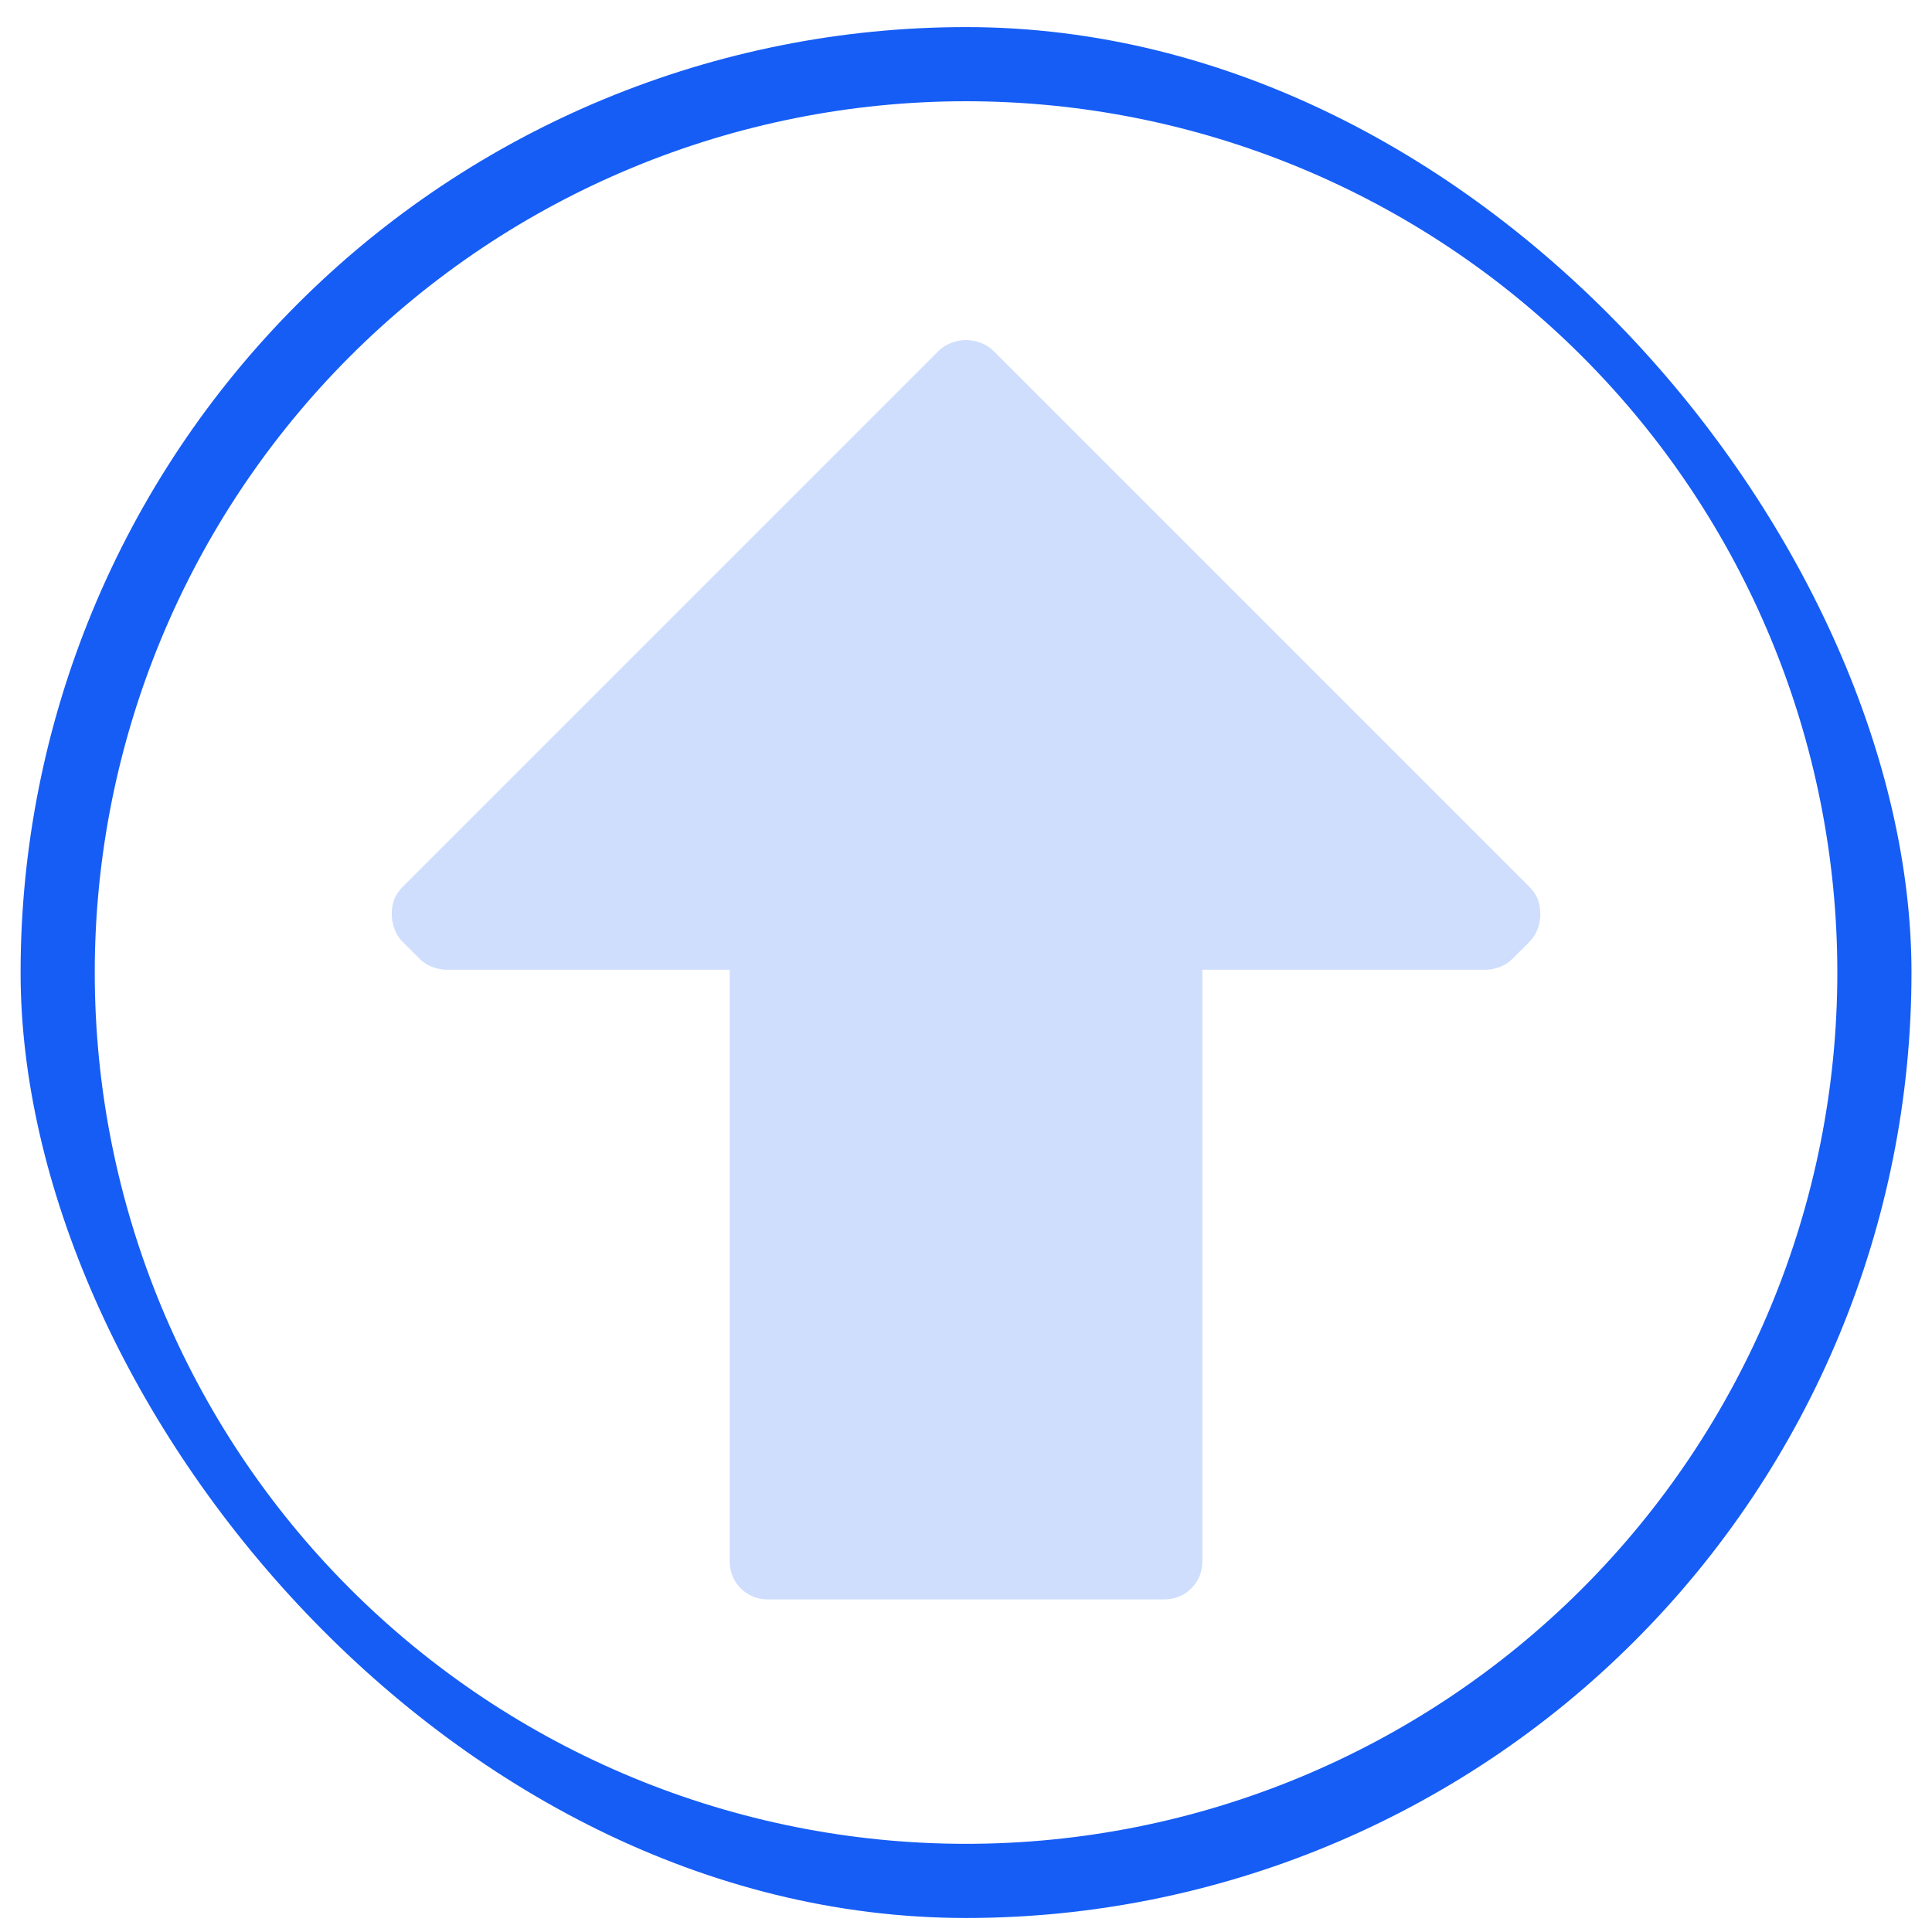 <svg width="47" height="47" viewBox="0 0 47 47" fill="none" xmlns="http://www.w3.org/2000/svg">
<g opacity="1" filter="url(#filter0_i_802_1110)">
<g clip-path="url(#clip0_802_1110)">
<rect x="0.501" y="0.659" width="46" height="46" rx="23" fill="white" fill-opacity="0.01"/>
<path d="M23.501 1.561C29.362 1.561 34.982 3.889 39.127 8.033C43.271 12.178 45.599 17.798 45.599 23.659C45.599 29.52 43.271 35.141 39.127 39.285C34.982 43.429 29.362 45.757 23.501 45.757C17.64 45.757 12.019 43.429 7.875 39.285C3.731 35.141 1.403 29.52 1.403 23.659C1.403 17.798 3.731 12.178 7.875 8.033C12.019 3.889 17.64 1.561 23.501 1.561Z" stroke="#165DF5" stroke-width="1.804" stroke-dasharray="138.87 138.87"/>
<path d="M37.202 21.57C37.292 21.66 37.359 21.758 37.404 21.862C37.449 21.967 37.472 22.094 37.472 22.244C37.472 22.364 37.449 22.484 37.404 22.604C37.359 22.723 37.292 22.828 37.202 22.918L36.798 23.322C36.708 23.412 36.603 23.48 36.483 23.524C36.364 23.569 36.244 23.592 36.124 23.592H29.251V37.967C29.251 38.236 29.161 38.461 28.981 38.641C28.802 38.82 28.577 38.91 28.308 38.91H18.694C18.425 38.91 18.2 38.82 18.02 38.641C17.841 38.461 17.751 38.236 17.751 37.967V23.592H10.878C10.758 23.592 10.638 23.569 10.519 23.524C10.399 23.48 10.294 23.412 10.204 23.322L9.8 22.918C9.71 22.828 9.643 22.723 9.598 22.604C9.553 22.484 9.53 22.364 9.53 22.244C9.53 22.094 9.553 21.967 9.598 21.862C9.643 21.758 9.71 21.66 9.8 21.57L22.827 8.543C22.917 8.453 23.022 8.386 23.142 8.341C23.261 8.296 23.381 8.273 23.501 8.273C23.621 8.273 23.741 8.296 23.86 8.341C23.98 8.386 24.085 8.453 24.175 8.543L37.202 21.57Z" fill="#165DF5" fill-opacity="0.2"/>
</g>
</g>
<defs>
<filter id="filter0_i_802_1110" x="0.501" y="0.659" width="46" height="46" filterUnits="userSpaceOnUse" color-interpolation-filters="sRGB">
<feFlood flood-opacity="0" result="BackgroundImageFix"/>
<feBlend mode="normal" in="SourceGraphic" in2="BackgroundImageFix" result="shape"/>
<feColorMatrix in="SourceAlpha" type="matrix" values="0 0 0 0 0 0 0 0 0 0 0 0 0 0 0 0 0 0 127 0" result="hardAlpha"/>
<feMorphology radius="2" operator="erode" in="SourceAlpha" result="effect1_innerShadow_802_1110"/>
<feOffset/>
<feComposite in2="hardAlpha" operator="arithmetic" k2="-1" k3="1"/>
<feColorMatrix type="matrix" values="0 0 0 0 0.086 0 0 0 0 0.365 0 0 0 0 0.961 0 0 0 0.2 0"/>
<feBlend mode="normal" in2="shape" result="effect1_innerShadow_802_1110"/>
</filter>
<clipPath id="clip0_802_1110">
<rect x="0.501" y="0.659" width="46" height="46" rx="23" fill="white"/>
</clipPath>
</defs>
</svg>

